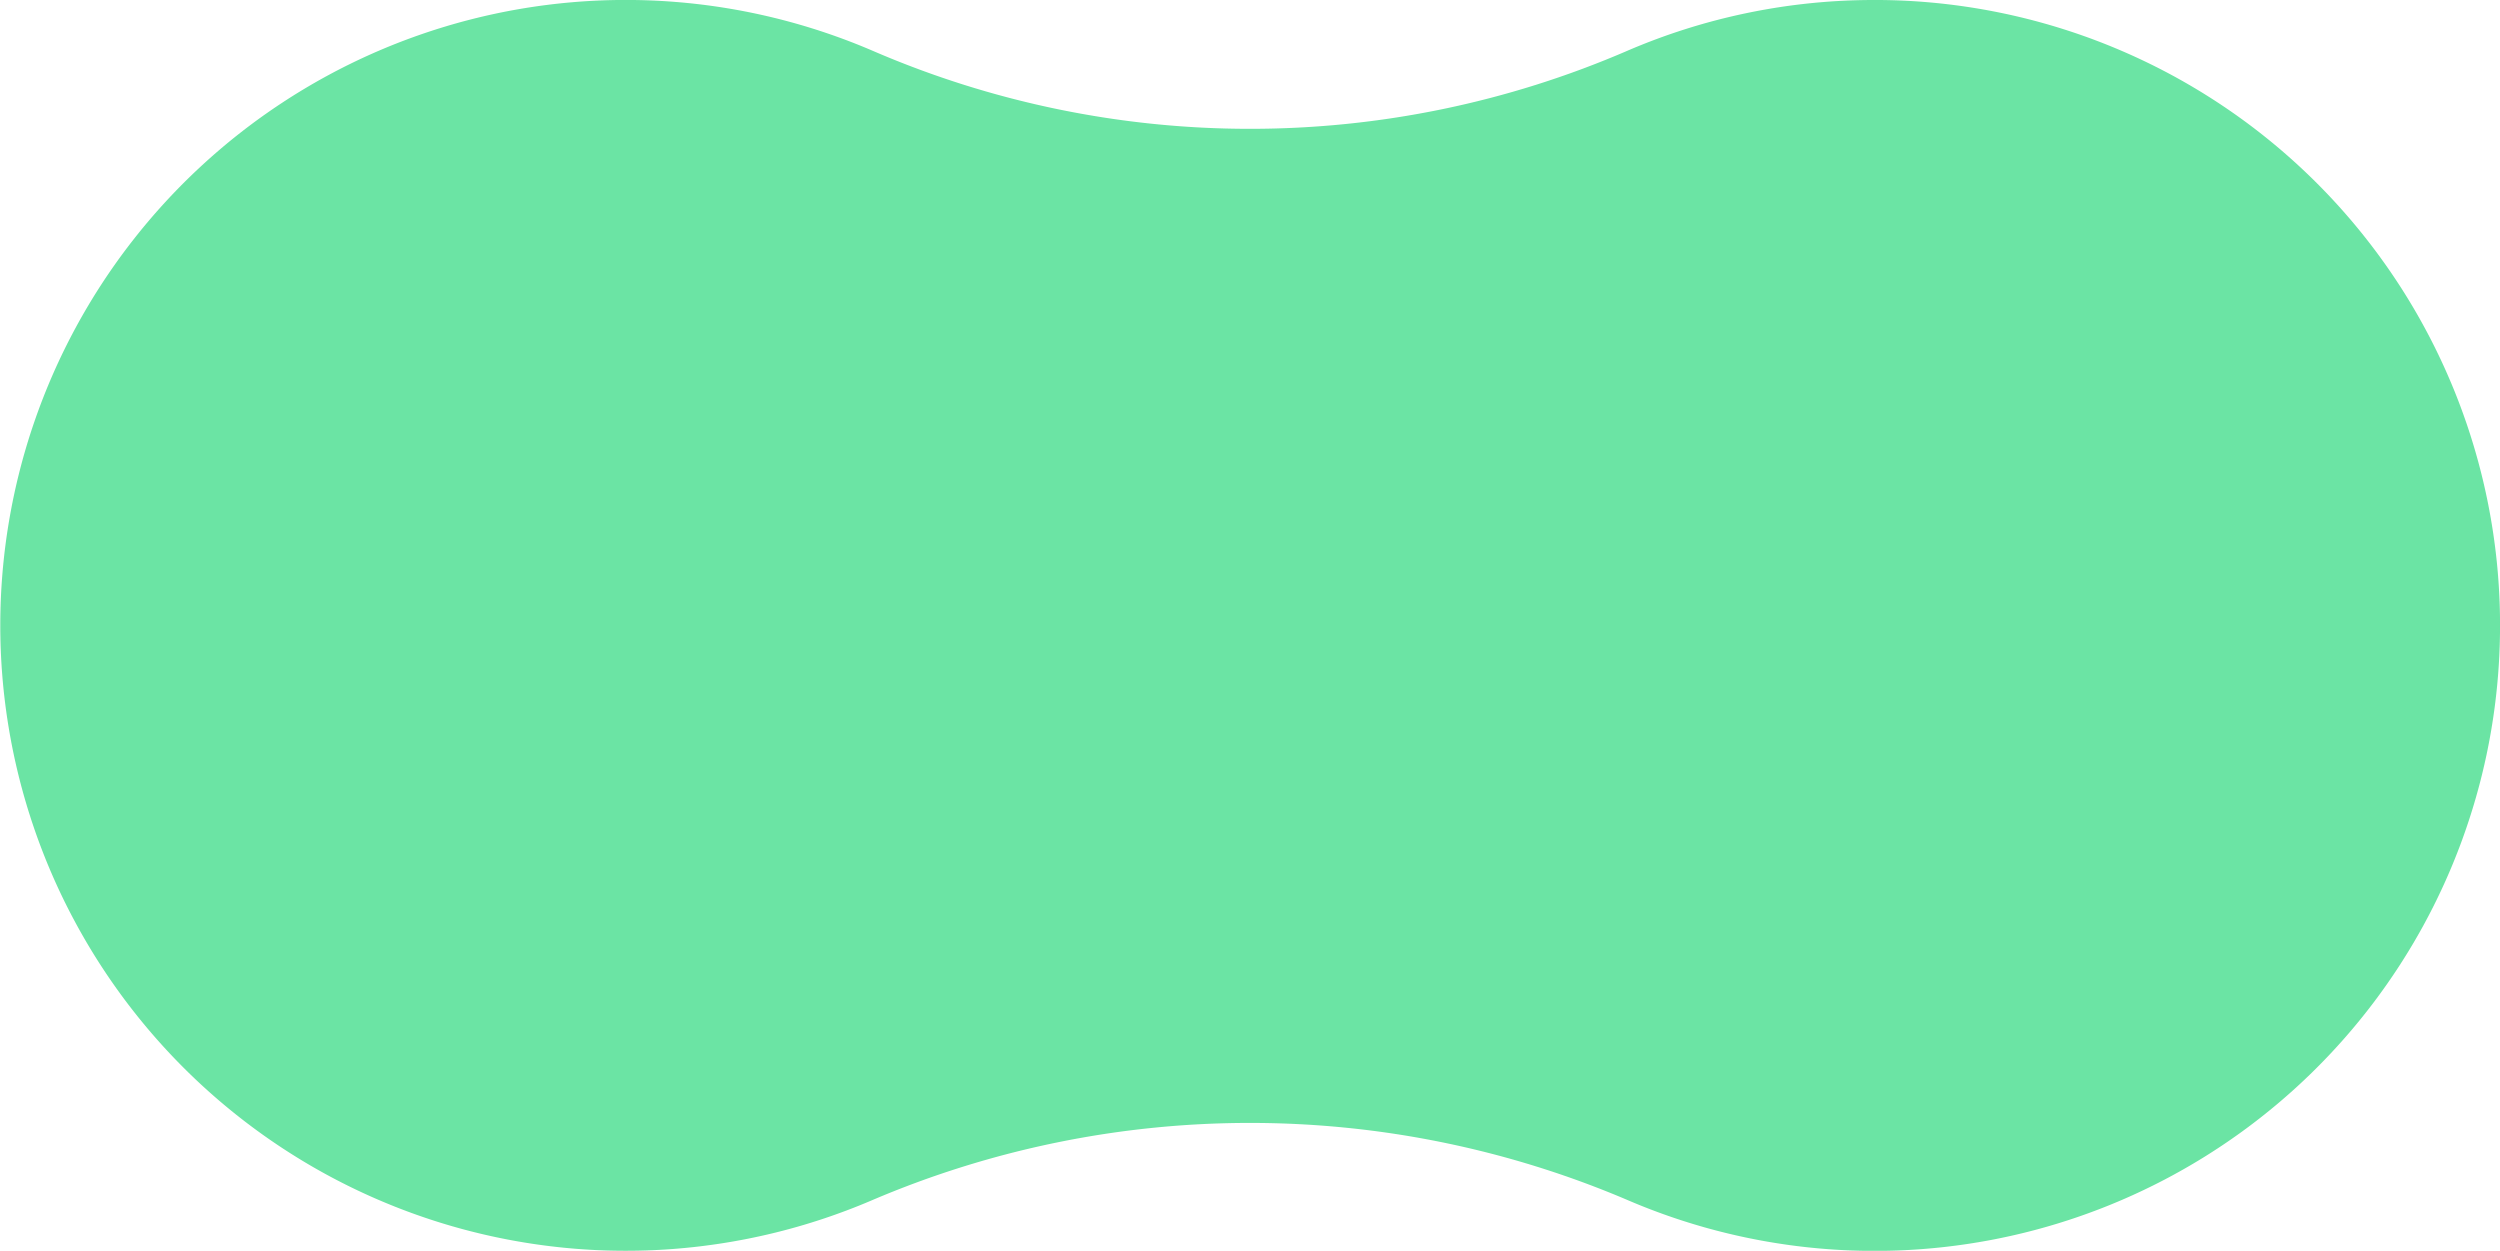 <svg xmlns="http://www.w3.org/2000/svg" width="151.392" height="75.745" viewBox="0 0 151.392 75.745">
    <path fill="#3ddb87" d="M98.5 3.095a57.6 57.6 0 0 1-45.608 0 37.873 37.873 0 1 0-.127 69.605 58.294 58.294 0 0 1 45.861 0A37.876 37.876 0 1 0 113.824 0h-.3A37.753 37.753 0 0 0 98.5 3.095" opacity="0.76"/>
</svg>

